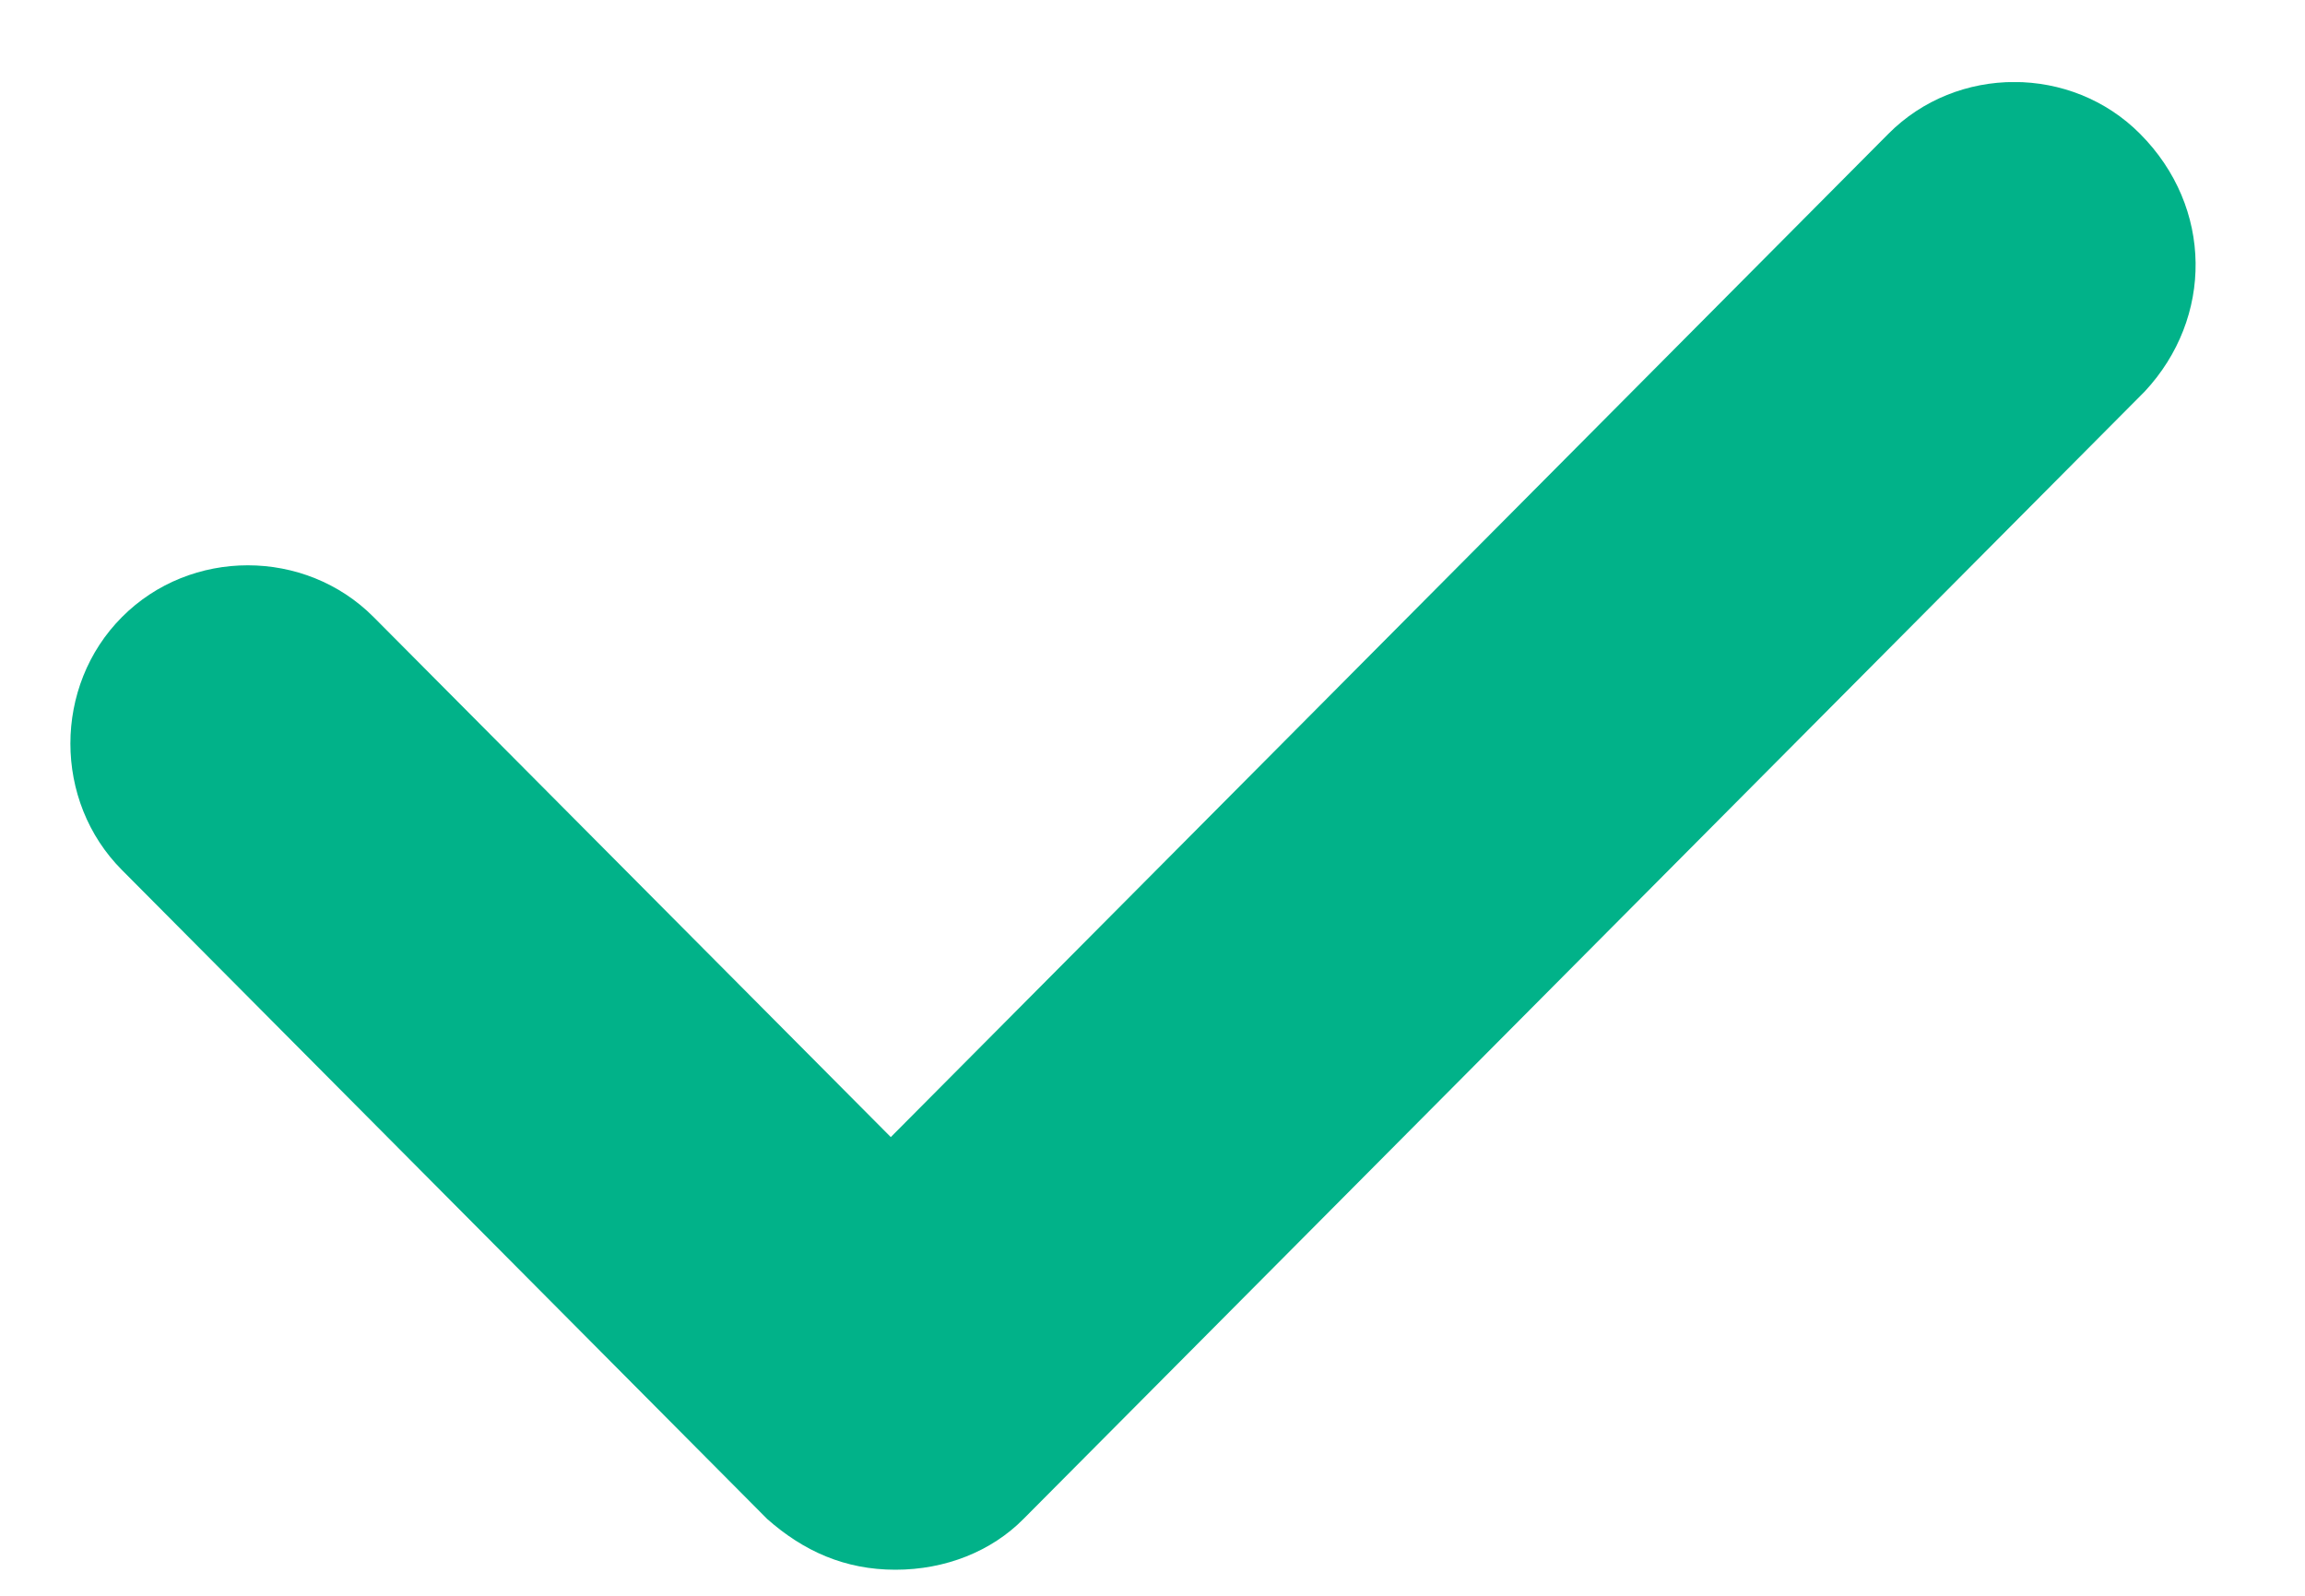 <svg width="13" height="9" viewBox="0 0 13 9" fill="none" xmlns="http://www.w3.org/2000/svg">
<g clip-path="url(#clip0_4_584)">
<g clip-path="url(#clip1_4_584)">
<g clip-path="url(#clip2_4_584)">
<path d="M12.096 2.208L5.772 8.567C5.592 8.749 5.333 8.853 5.05 8.853C4.766 8.853 4.533 8.749 4.327 8.567L0.688 4.907C0.3 4.518 0.3 3.869 0.688 3.48C1.075 3.091 1.72 3.091 2.107 3.48L5.024 6.413L10.65 0.755C11.037 0.365 11.683 0.365 12.07 0.755C12.483 1.17 12.483 1.793 12.096 2.208Z" fill="#01B289"/>
</g>
</g>
</g>
<defs>
<clipPath id="clip0_4_584">
<rect width="12" height="8.39" fill="white" transform="translate(0.39 0.463)"/>
</clipPath>
<clipPath id="clip1_4_584">
<rect width="12" height="8.39" fill="white" transform="translate(0.39 0.463)"/>
</clipPath>
<clipPath id="clip2_4_584">
<rect width="11.986" height="8.39" fill="white" transform="translate(0.397 0.463)"/>
</clipPath>
</defs>
</svg>
